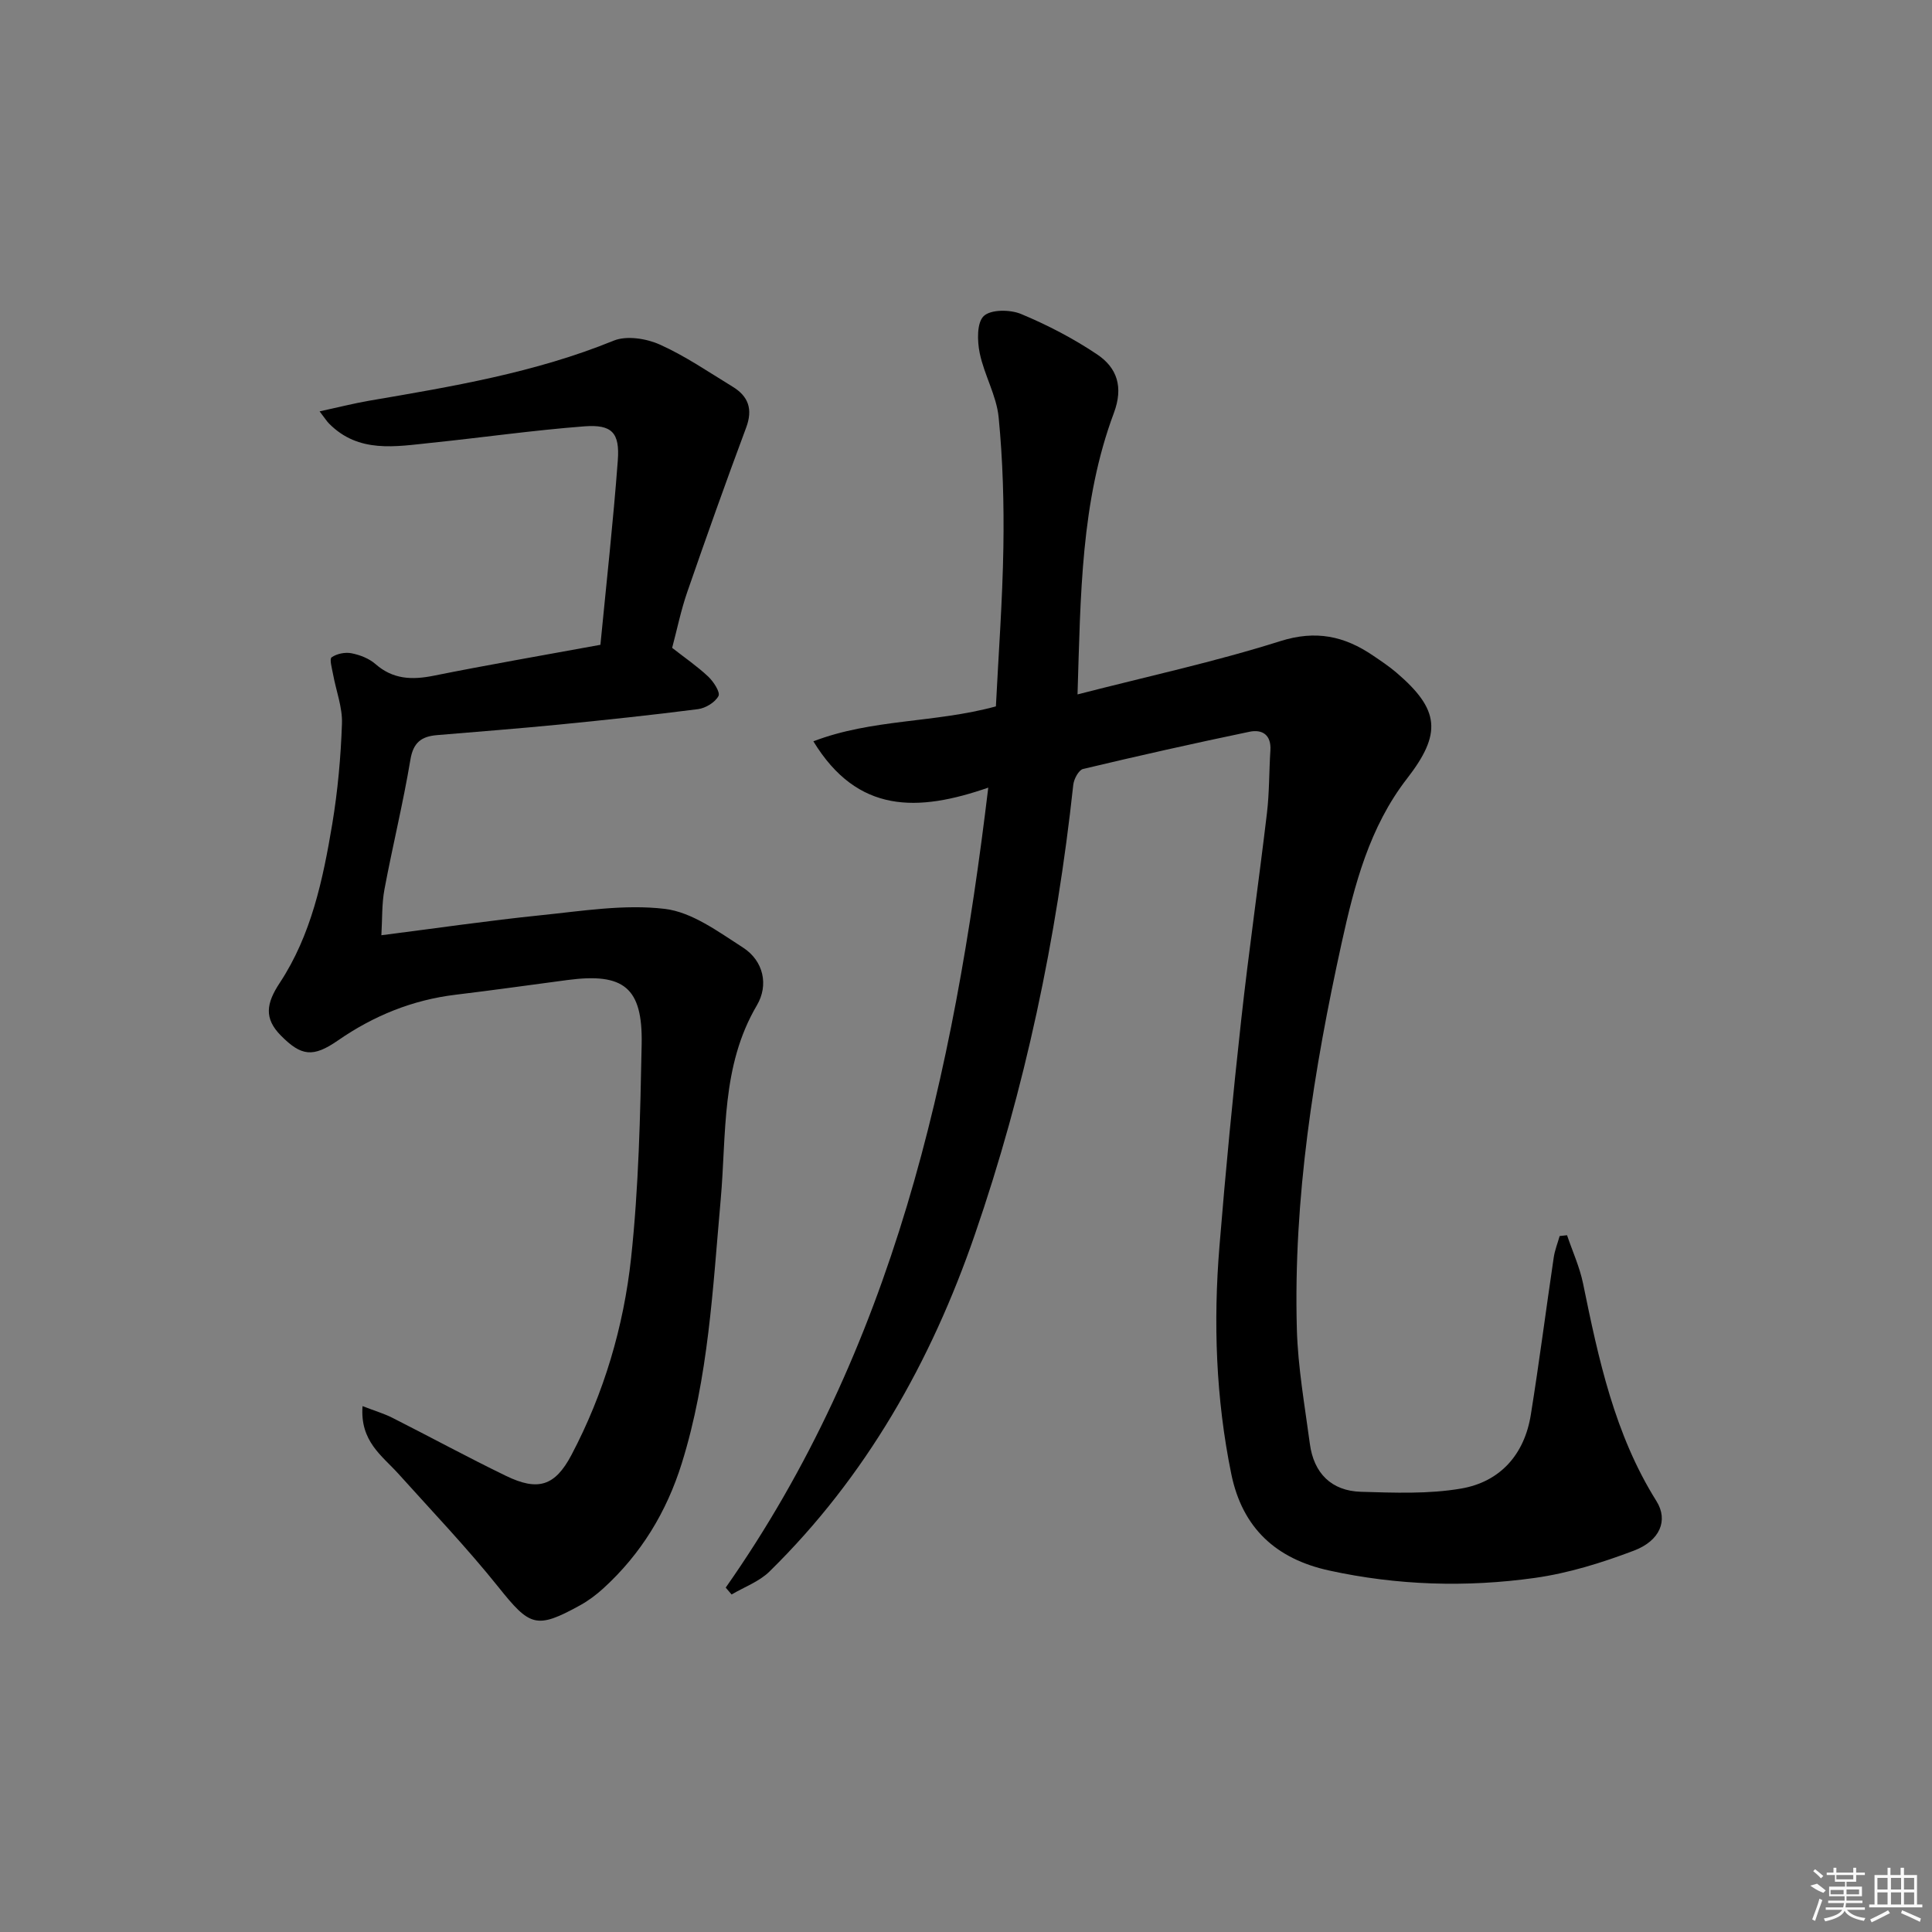 <svg enable-background="new 0 0 400 400" viewBox="0 0 400 400" xmlns="http://www.w3.org/2000/svg"><rect x="0" y="0" width="400" height="400" fill="#808080" stroke="none"/><path d="m150.25 328.7c34.7-49.45 47.2-106.02 54.36-165.63-14.58 5.06-27.06 5.43-36.21-9.59 12.22-4.68 25.08-3.76 37.79-7.23.54-10.8 1.37-21.87 1.55-32.96.14-8.96-.11-17.97-.98-26.88-.44-4.51-2.99-8.78-3.92-13.3-.52-2.51-.62-6.31.84-7.68 1.47-1.39 5.45-1.36 7.7-.43 5.48 2.28 10.84 5.07 15.76 8.37 4.15 2.78 5.48 6.75 3.48 12.12-6.86 18.37-6.88 37.69-7.53 58.28 14.58-3.75 28.48-6.76 41.98-11.03 7.37-2.33 13.25-1.05 19.16 2.96 1.65 1.12 3.33 2.23 4.84 3.52 9.05 7.71 9.47 12.66 2.23 21.99-7.76 10.01-10.88 21.97-13.52 33.99-5.79 26.34-10.03 52.91-9.28 79.99.22 7.93 1.64 15.84 2.69 23.73.81 6.08 4.45 9.76 10.58 9.94 6.91.2 13.98.49 20.74-.67 8.09-1.39 13.11-7.05 14.43-15.28 1.74-10.82 3.13-21.7 4.74-32.54.22-1.52.81-2.98 1.23-4.46.51-.06 1.02-.11 1.53-.17 1.12 3.32 2.61 6.57 3.31 9.97 3.21 15.66 6.51 31.22 15.2 45.08 2.5 3.99.72 8.21-4.66 10.25-6.62 2.51-13.54 4.67-20.52 5.65-14.21 1.99-28.49 1.55-42.58-1.53-10.94-2.39-17.97-8.74-20.27-20.01-3.19-15.61-3.74-31.37-2.44-47.18 1.27-15.57 2.77-31.12 4.48-46.65 1.58-14.36 3.65-28.66 5.35-43 .51-4.29.43-8.64.71-12.95.21-3.21-1.66-4.42-4.32-3.87-11.53 2.4-23.02 4.98-34.47 7.71-.9.22-1.89 2.08-2.02 3.27-3.44 31.8-9.97 62.97-20.4 93.19-9.05 26.24-22.49 50.07-42.51 69.71-2.12 2.08-5.2 3.19-7.83 4.74-.41-.47-.82-.94-1.22-1.42z"/><path d="m75.06 291.12c2.63 1.02 4.49 1.56 6.18 2.42 7.85 3.97 15.59 8.18 23.51 12.02 6.6 3.2 10.14 2.16 13.56-4.32 6.73-12.77 10.81-26.56 12.35-40.78 1.58-14.68 1.9-29.52 2.19-44.3.22-11.72-3.72-14.79-15.33-13.26-7.74 1.02-15.46 2.12-23.21 3.05-8.94 1.08-16.97 4.36-24.35 9.47-5.16 3.57-7.58 3.24-11.78-.99-3.58-3.6-3.05-6.71-.26-10.94 6.52-9.88 8.95-21.4 10.87-32.89 1.14-6.86 1.77-13.84 2.01-20.79.12-3.37-1.22-6.79-1.84-10.19-.22-1.21-.79-3.19-.3-3.53 1.07-.75 2.8-1.1 4.11-.84 1.75.34 3.64 1.08 4.96 2.23 3.62 3.18 7.54 3.32 12.01 2.43 11.2-2.25 22.46-4.19 34.57-6.41 1.24-12.79 2.65-25.46 3.6-38.17.43-5.76-1.22-7.49-6.94-7.06-10.58.81-21.11 2.32-31.67 3.41-7.42.77-15.04 2.21-21.17-3.98-.45-.45-.79-1.01-1.96-2.53 3.84-.83 7.01-1.64 10.23-2.2 17.18-2.94 34.34-5.79 50.65-12.44 2.68-1.09 6.75-.45 9.54.8 5.28 2.36 10.12 5.7 15.09 8.73 3.27 1.99 4.23 4.66 2.8 8.48-4.22 11.31-8.26 22.68-12.21 34.09-1.29 3.73-2.08 7.64-3.11 11.5 2.58 2.02 5.19 3.81 7.47 5.95 1.1 1.04 2.54 3.25 2.12 4.03-.7 1.31-2.67 2.51-4.24 2.71-9.55 1.23-19.13 2.24-28.71 3.19-8.44.83-16.89 1.48-25.34 2.19-3.17.27-4.9 1.49-5.49 5.08-1.5 8.99-3.69 17.86-5.37 26.83-.57 3.04-.44 6.21-.64 9.52 11.4-1.45 22.19-3.03 33.02-4.14 8.53-.87 17.26-2.31 25.64-1.32 5.65.67 11.11 4.74 16.19 8 4.29 2.76 5.36 7.78 2.9 11.96-7.44 12.61-6.28 26.63-7.5 40.26-1.64 18.36-2.51 36.81-8.06 54.59-3.15 10.08-8.43 18.76-16.23 25.87-1.46 1.33-3.09 2.56-4.82 3.51-9.1 5.02-10.4 4.35-16.89-3.75-6.53-8.16-13.78-15.75-20.78-23.54-3.35-3.7-7.92-6.68-7.37-13.95z"/><g fill="#fafafa"><path d="m374.8 390.4 1.4-.4c.7.5 1.3 1 1.8 1.4l-.5.5c-1.5-.6-2.1-1.1-2.7-1.5zm1 7.3-.6-.3c.5-1.4 1.1-2.8 1.5-4.3.2.1.4.2.6.3-.5 1.3-1 2.8-1.5 4.3zm-.4-10.3.4-.4c.4.3 1 .8 1.7 1.4l-.5.5c-.4-.5-1-1-1.6-1.5zm2.5.3h1.7v-1h.6v1h3.5v-1h.6v1h1.8v.5h-1.8v1.4h-2v1h3.2v2h-3.2v.9h3.3v.5h-3.4c0 .3-.1.6-.1.9h4v.5h-3.7c.7.9 1.9 1.5 3.8 1.7-.1.2-.2.4-.3.6-2.1-.4-3.5-1.1-4-2.1-.4 1-1.8 1.7-4 2.2-.1-.2-.2-.4-.3-.6 2.1-.4 3.4-1 3.8-1.8h-3.4v-.5h3.6c.1-.3.1-.6.2-.9h-3.3v-.5h3.4c0-.3 0-.6 0-.9h-3.2v-2h3.3v-1h-2.1v-1.4h-1.7v-.5zm1.1 3.5v1h2.7c0-.3 0-.4 0-.4 0-.1 0-.2 0-.2 0-.1 0-.2 0-.3h-2.7zm1.2-3v.9h3.5v-.9zm4.7 3h-2.6v.6.4h2.6z"/><path d="m393.6 386.7h.6v1.5h2.7v6.1h1.1v.6h-11v-.6h1.1v-6.1h2.7v-1.5h.6v1.5h2.1v-1.5zm-2.7 8.8.4.6c-1.2.6-2.5 1.3-3.8 1.9-.1-.2-.2-.4-.3-.6 1.2-.6 2.5-1.2 3.7-1.9zm-2.2-6.7v2.4h2.1v-2.4zm0 3v2.5h2.1v-2.5zm2.8-3v2.4h2.1v-2.4zm0 3v2.5h2.1v-2.5zm6 6.1c-1.4-.7-2.7-1.3-3.9-1.8l.2-.6c1.5.6 2.7 1.2 3.9 1.7zm-1.2-9.1h-2.1v2.4h2.1zm-2.1 3v2.5h2.1v-2.5z"/></g></svg>